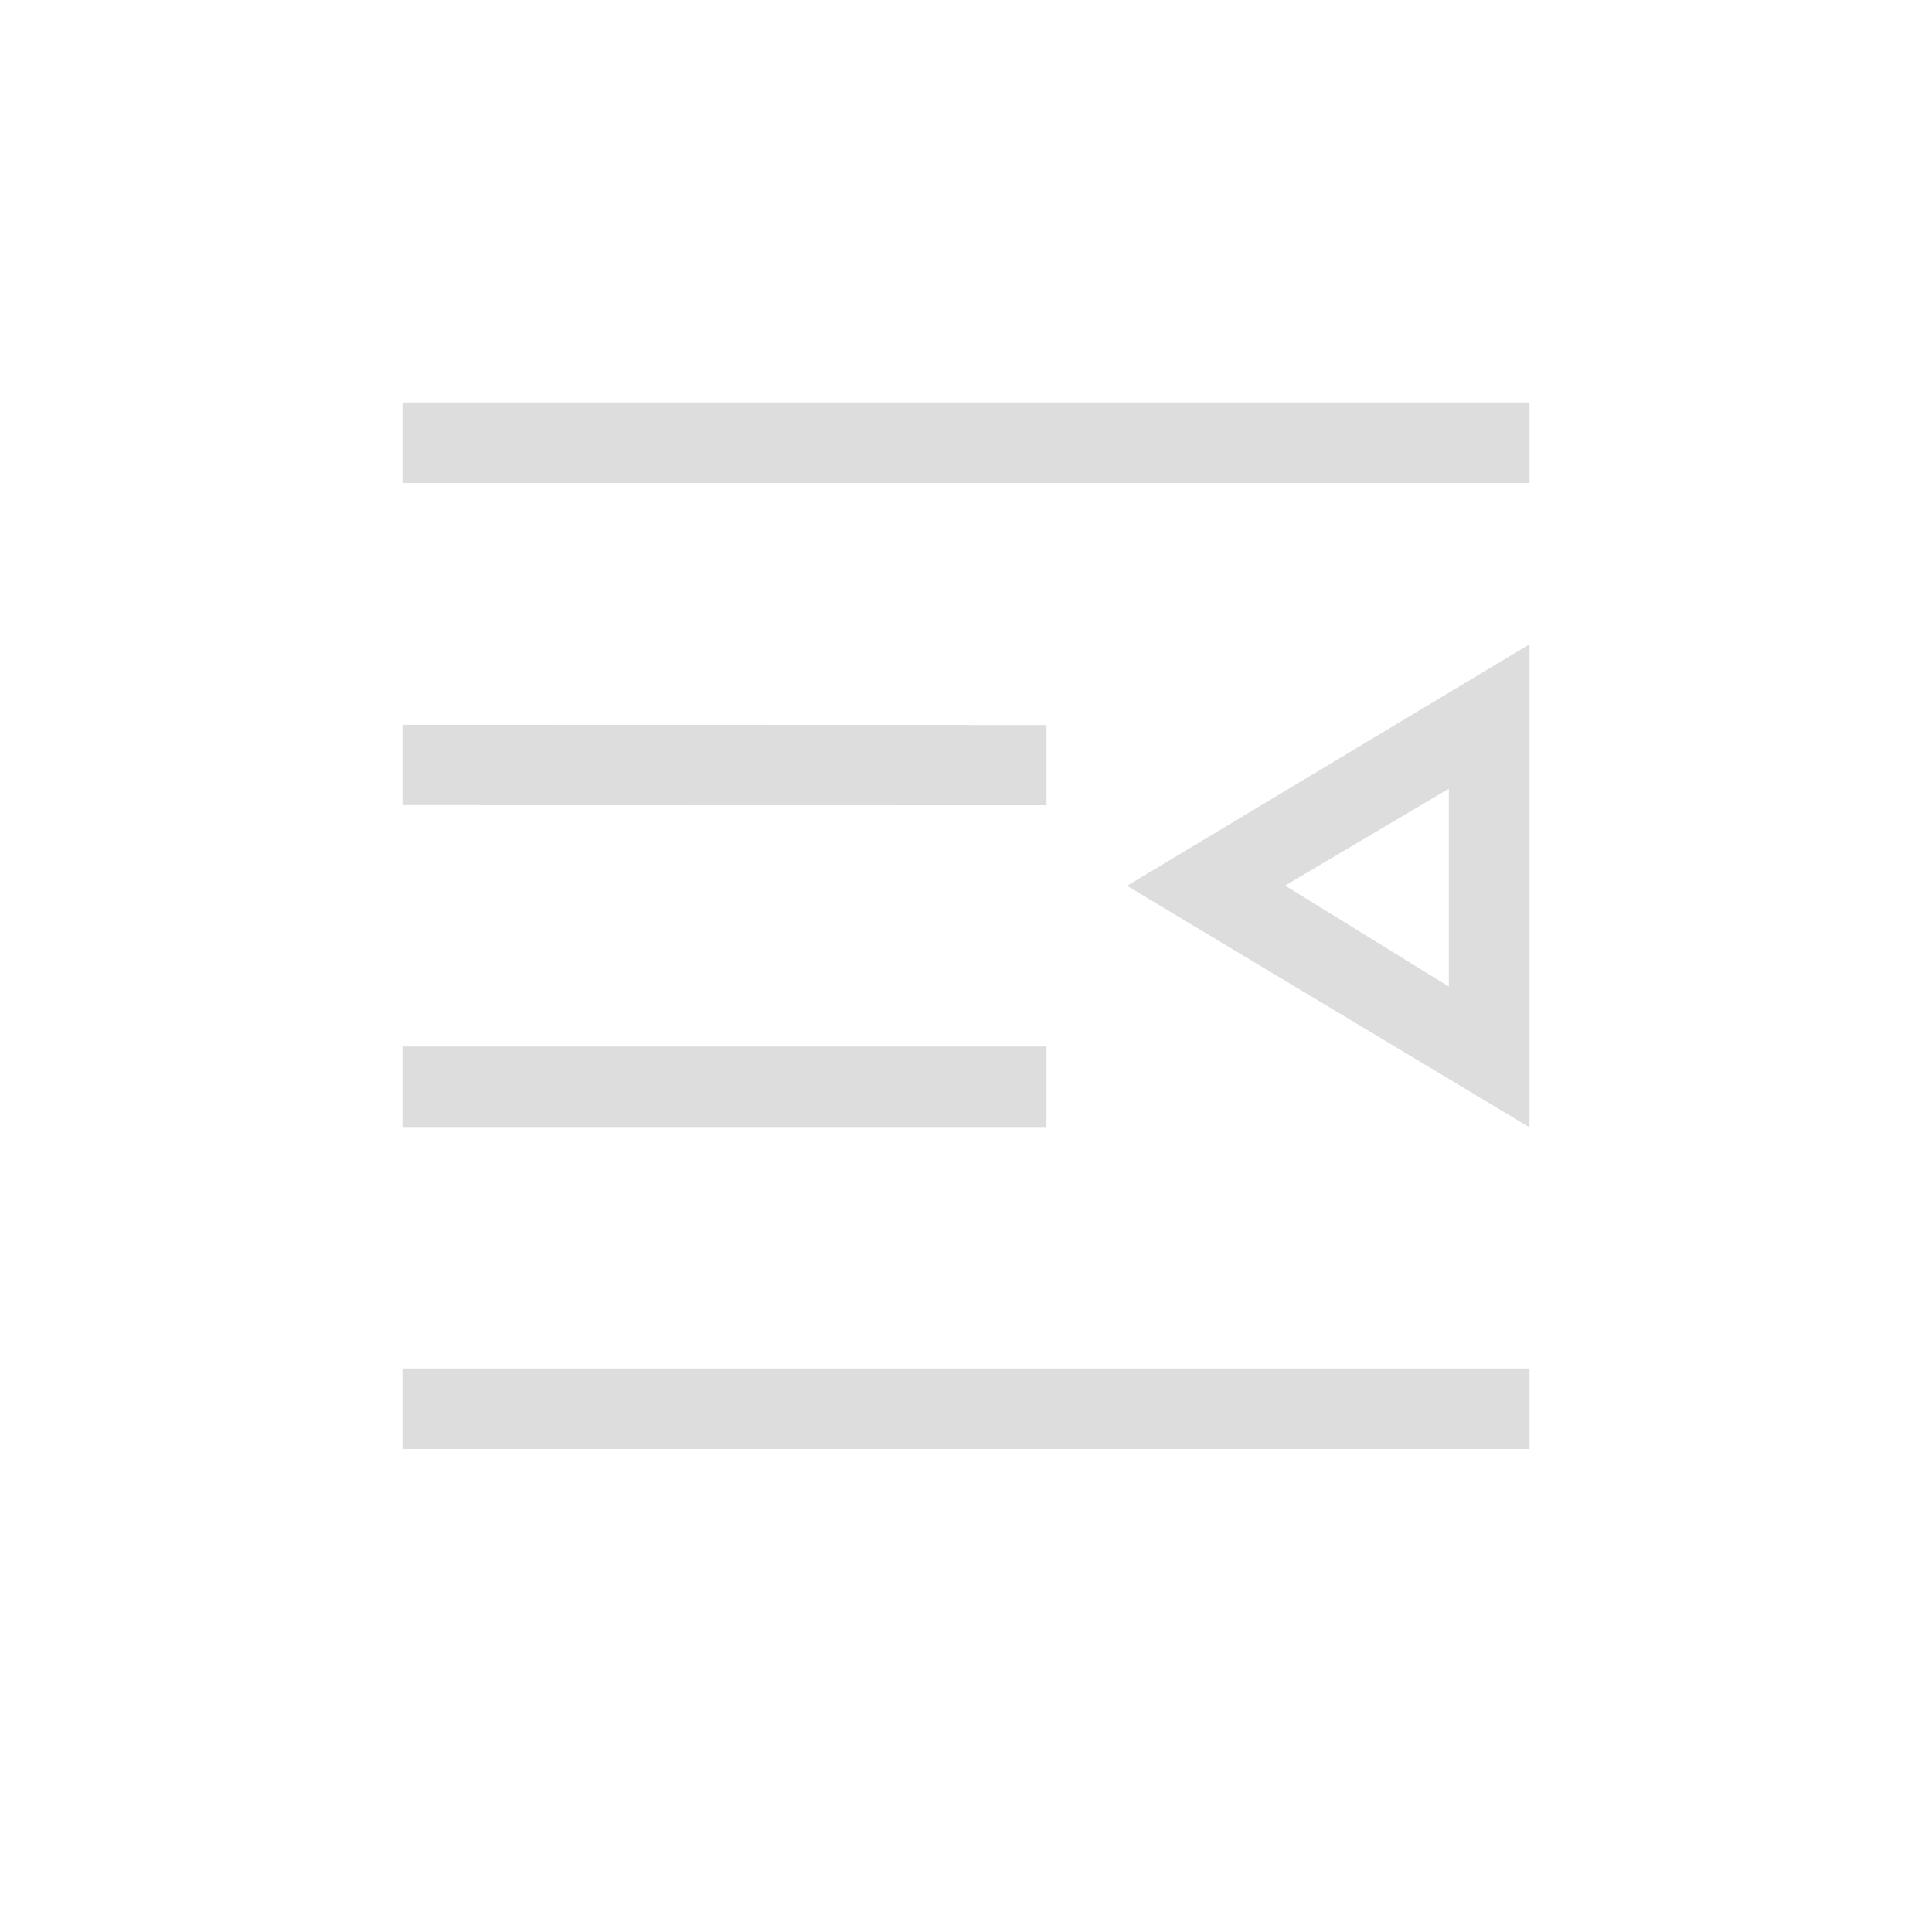 <?xml version="1.0" encoding="UTF-8"?>
<svg width="24px" height="24px" viewBox="0 0 24 24" version="1.1" xmlns="http://www.w3.org/2000/svg" xmlns:xlink="http://www.w3.org/1999/xlink">
    <!-- Generator: Sketch 51.3 (57544) - http://www.bohemiancoding.com/sketch -->
    <title>format-indent-less</title>
    <desc>Created with Sketch.</desc>
    <defs></defs>
    <g id="format-indent-less" stroke="none" stroke-width="1" fill="none" fill-rule="evenodd">
        <g id="169" transform="translate(5, 5)" fill="#DDDDDD">
            <polygon id="Path" points="0 0 0 1 14 1 14 0"></polygon>
            <polygon id="Path" points="0 4.004 0 5.002 8 5.004 8 4.006"></polygon>
            <path d="M14,3.004 L14,9.004 L9,6.004 L14,3.004 Z M12.998,4.798 L10.964,6.001 L12.998,7.256 L12.998,4.798 Z" id="Combined-Shape"></path>
            <polygon id="Path" points="0 8 0 9 8 9 8 8"></polygon>
            <polygon id="Path" points="0 12 0 13 14 13 14 12"></polygon>
        </g>
    </g>
</svg>